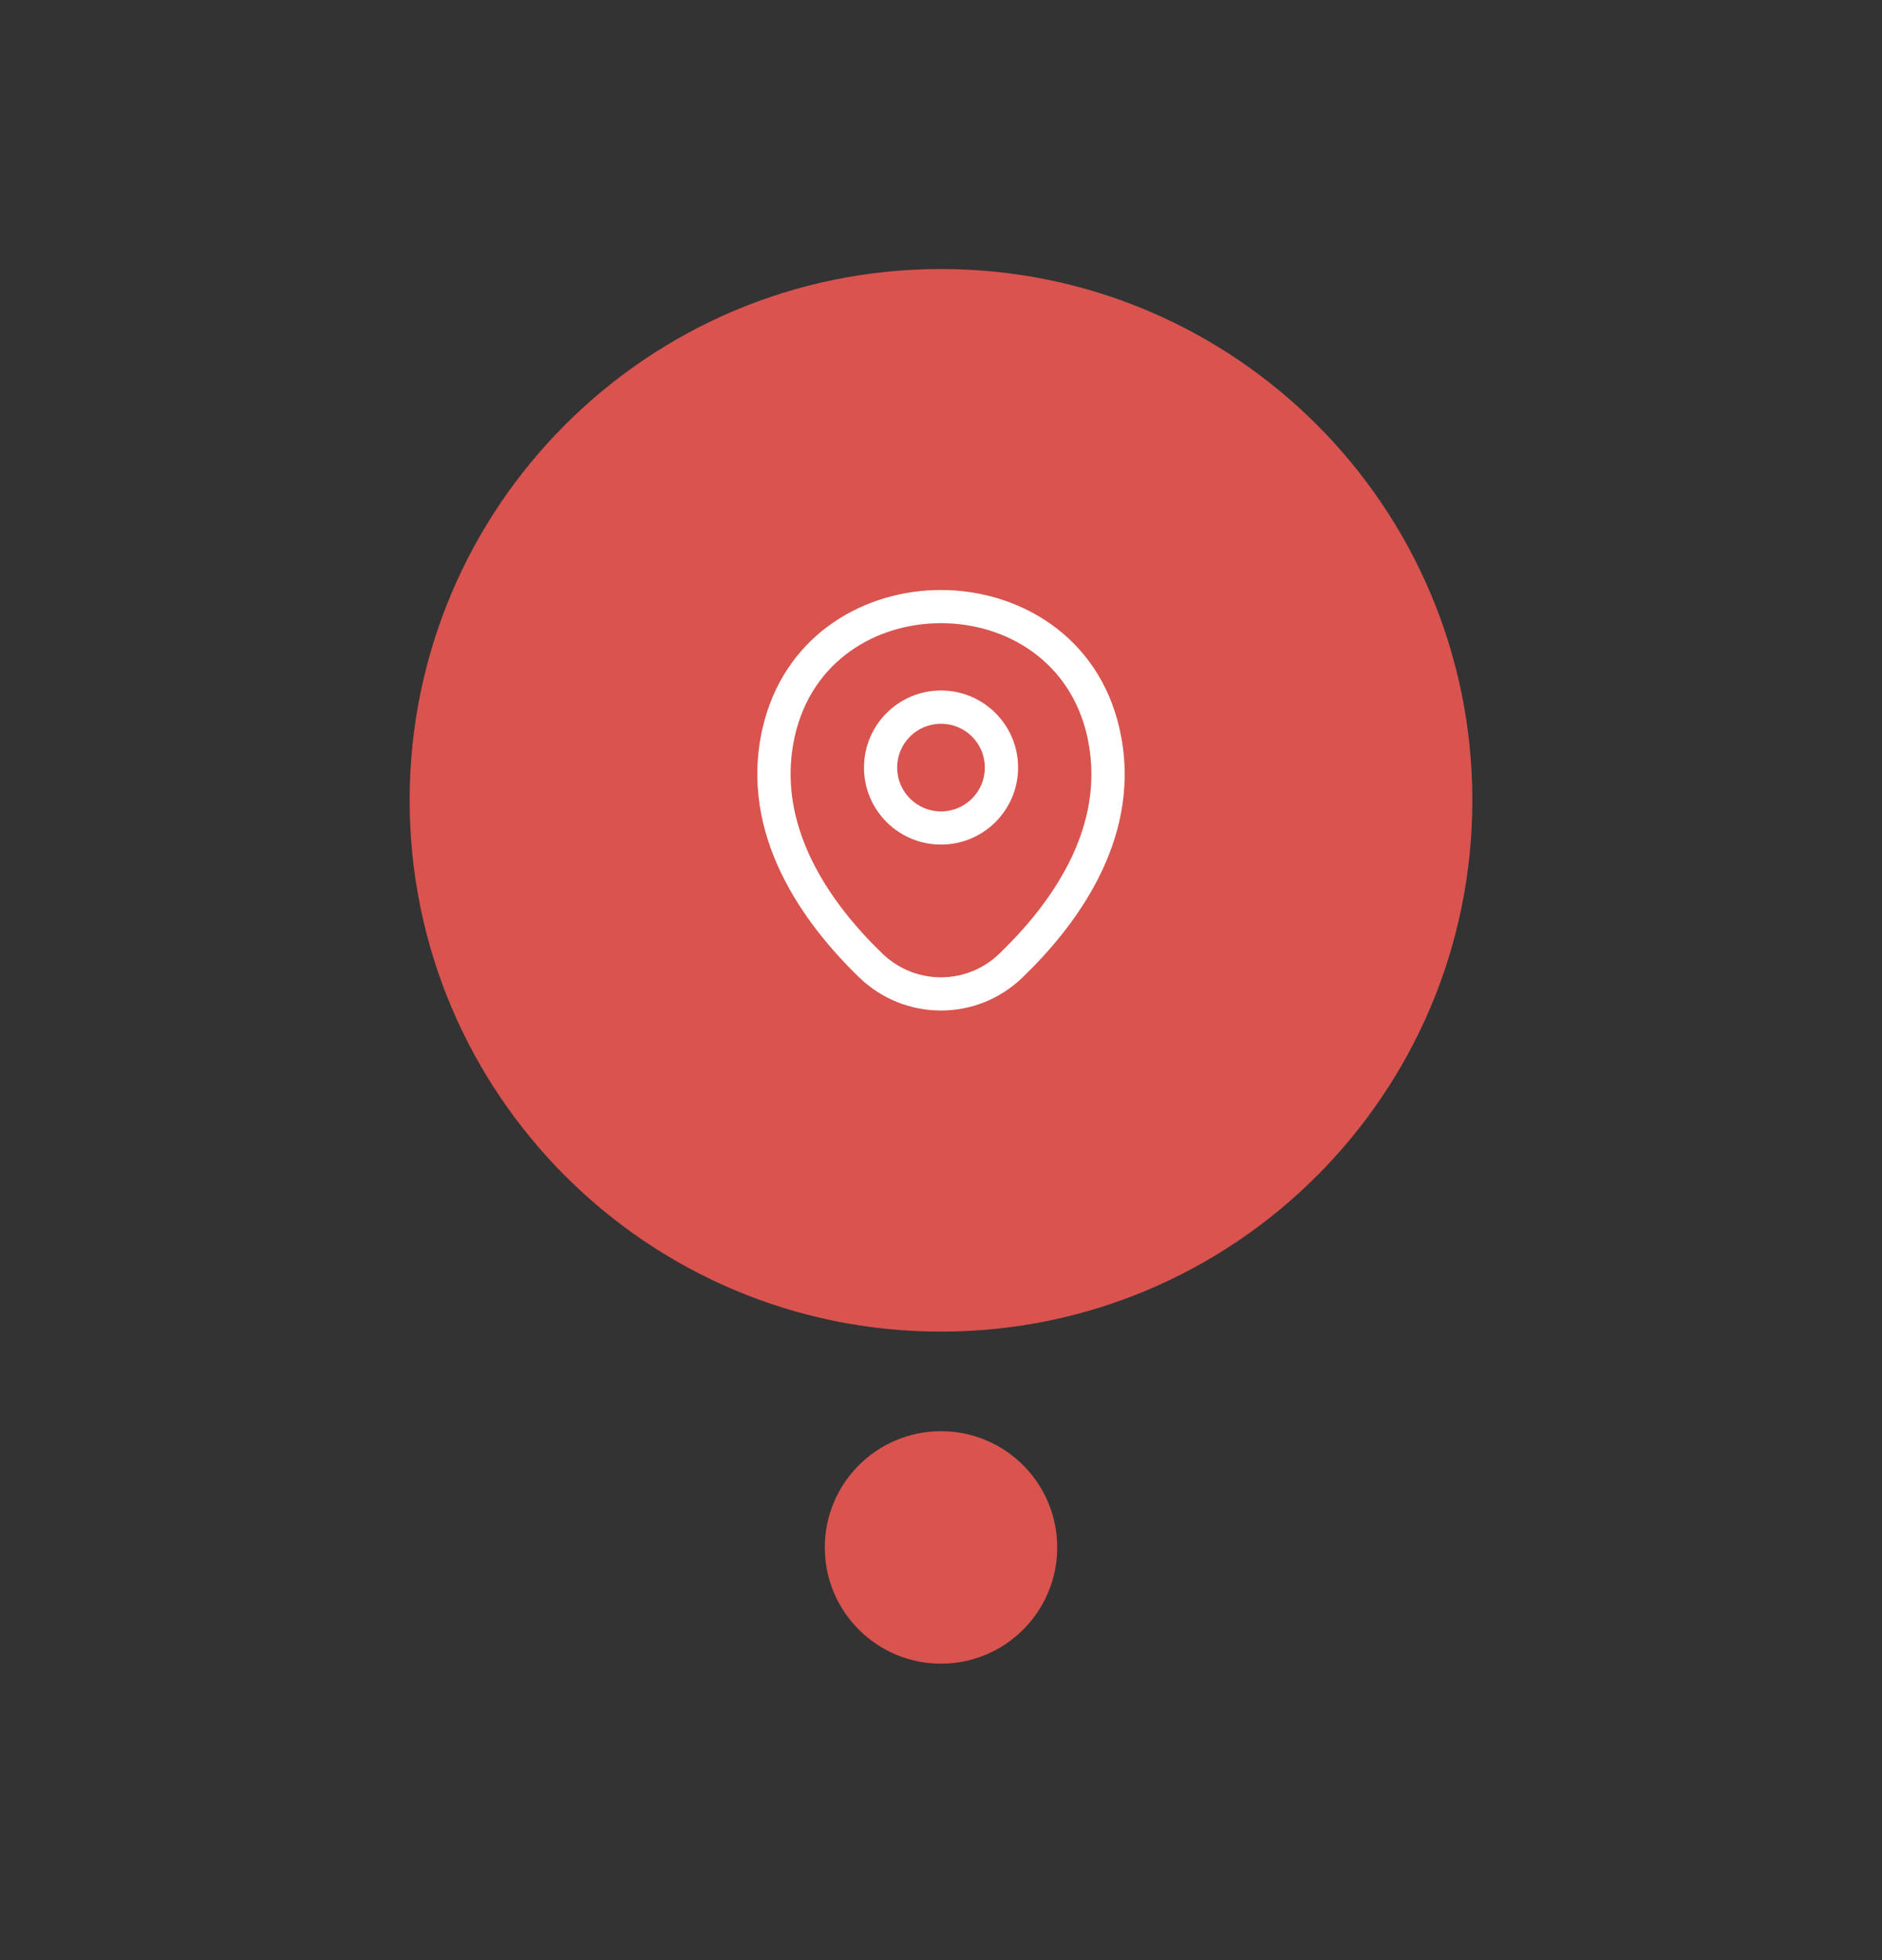 <svg width="24" height="25" viewBox="0 0 24 25" fill="none" xmlns="http://www.w3.org/2000/svg">
<rect x="0" y="0" width="24" height="25" fill="#333333" stroke="none"/>
<g clip-path="url(#clip0_25_2717)">
<path d="M18.776 10.207C18.776 6.465 15.743 3.431 12 3.431C8.257 3.431 5.224 6.465 5.224 10.207C5.224 13.95 8.257 16.984 12 16.984C15.743 16.984 18.776 13.95 18.776 10.207Z" fill="#D9534F"/>
<path d="M12.559 9.79C12.559 9.481 12.309 9.231 12 9.231C11.691 9.231 11.441 9.481 11.441 9.79C11.441 10.098 11.691 10.349 12 10.349C12.309 10.349 12.559 10.098 12.559 9.79ZM12.983 9.79C12.983 10.332 12.543 10.772 12 10.772C11.457 10.772 11.018 10.332 11.018 9.79C11.018 9.247 11.457 8.807 12 8.807C12.543 8.807 12.983 9.247 12.983 9.79Z" fill="white"/>
<path d="M12.001 7.525C12.994 7.526 14.009 8.112 14.277 9.296L14.303 9.424C14.534 10.737 13.71 11.823 13.036 12.47C12.457 13.028 11.542 13.028 10.961 12.47L10.961 12.47C10.269 11.802 9.413 10.664 9.723 9.293L9.723 9.293L9.751 9.184C10.056 8.073 11.039 7.524 12.001 7.525ZM12.001 7.948C11.167 7.948 10.354 8.431 10.136 9.387C9.879 10.526 10.584 11.518 11.255 12.165L11.295 12.201C11.713 12.565 12.341 12.552 12.742 12.165L12.743 12.165L12.869 12.039C13.48 11.415 14.065 10.52 13.885 9.496L13.864 9.389C13.648 8.434 12.835 7.949 12.001 7.948Z" fill="white"/>
<path d="M13.482 19.737C13.482 20.555 12.819 21.219 12 21.219C11.181 21.219 10.518 20.555 10.518 19.737C10.518 18.918 11.181 18.254 12 18.254C12.819 18.254 13.482 18.918 13.482 19.737Z" fill="#D9534F"/>
</g>
<defs>
<clipPath id="clip0_25_2717">
<rect width="13.553" height="18" fill="white" transform="translate(5.224 3.272)"/>
</clipPath>
</defs>
</svg>
